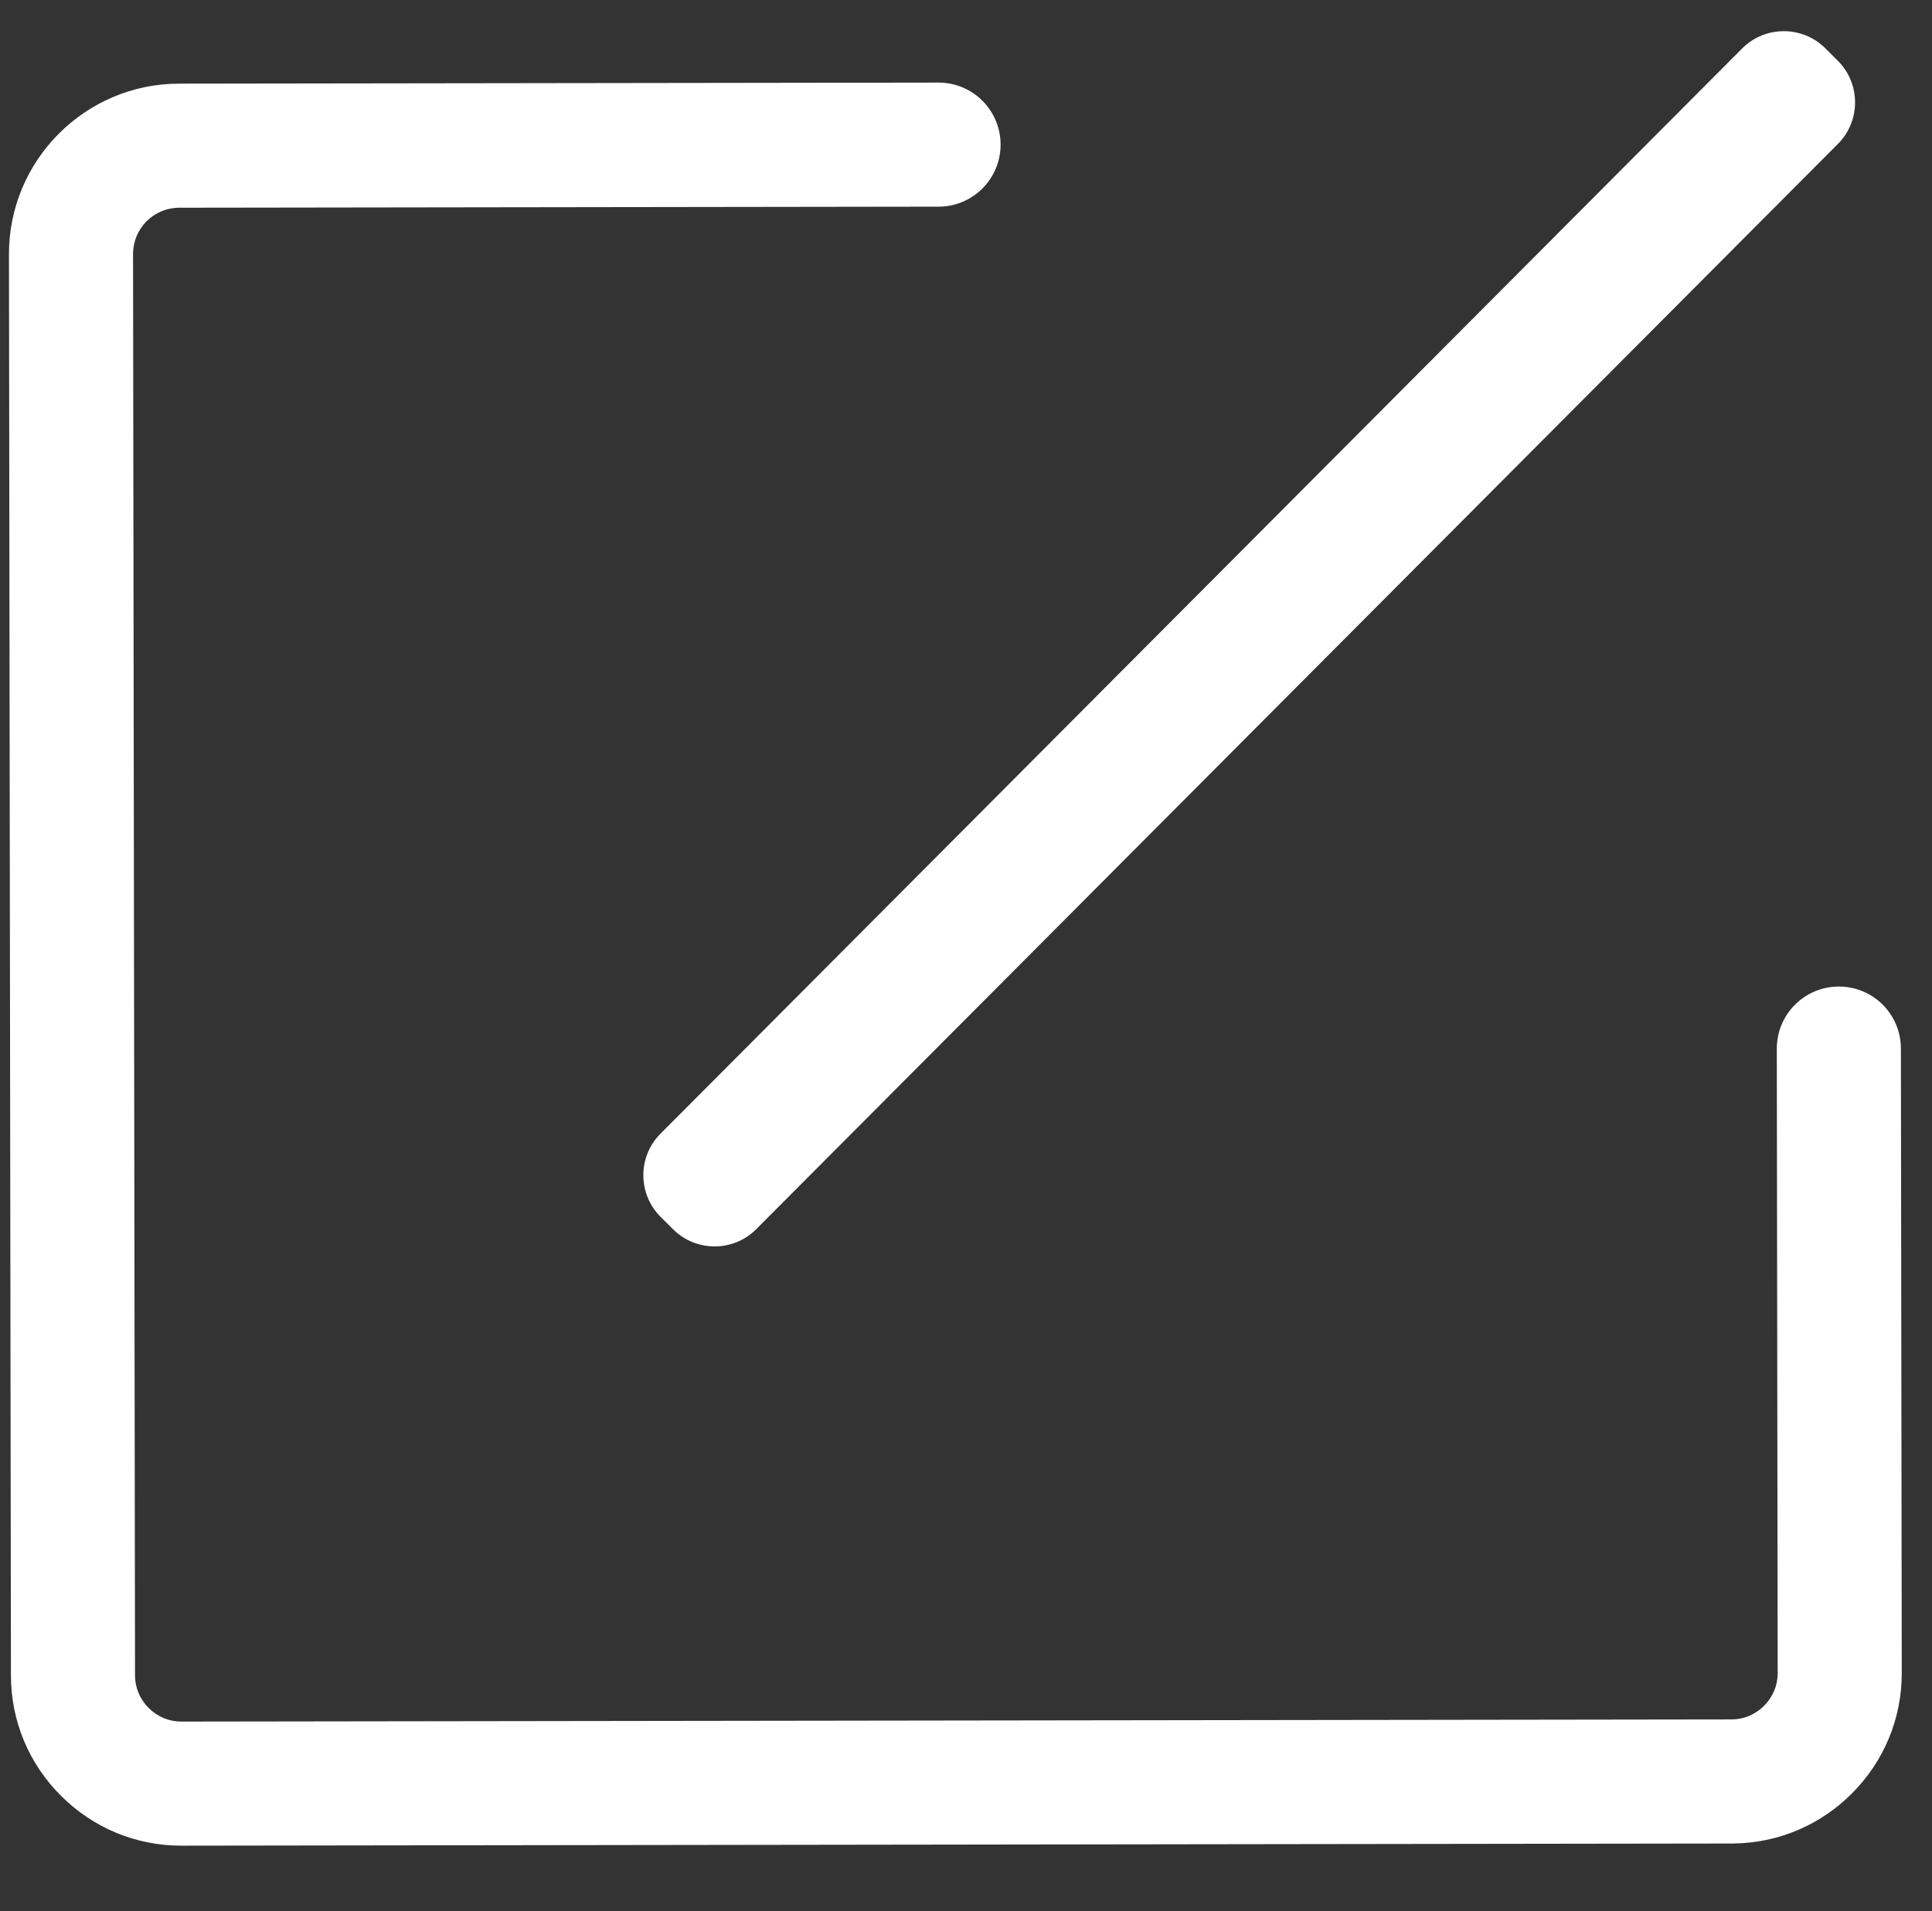 <?xml version="1.0" standalone="no"?><!DOCTYPE svg PUBLIC "-//W3C//DTD SVG 1.1//EN" "http://www.w3.org/Graphics/SVG/1.1/DTD/svg11.dtd"><svg t="1528420311327" class="icon" style="" viewBox="0 0 1035 1024" version="1.1" xmlns="http://www.w3.org/2000/svg" p-id="7946" xmlns:xlink="http://www.w3.org/1999/xlink" width="202.148" height="200"><rect x="0" y="0" width="1035" height="1024" fill="#333333" stroke="none"/><defs><style type="text/css"></style></defs><path d="M1018.339 561.73c-0.026-18.357-14.927-33.218-33.284-33.192l-0.001 0c-18.357 0.026-33.217 14.927-33.191 33.284l0.464 334.585c0.009 6.545-2.574 12.745-7.272 17.457-4.629 4.643-10.708 7.236-17.147 7.32-0.096 0.001-0.192 0.001-0.288 0.002l-830.508 1.153c-6.545 0.009-12.744-2.574-17.457-7.272-4.712-4.698-7.311-10.891-7.321-17.436l-1.056-761.564c-0.018-13.546 10.907-24.599 24.415-24.775 0.097-0.001 0.194-0.002 0.292-0.002l406.854-0.564c18.357-0.026 33.218-14.927 33.192-33.284l0 0c-0.026-18.357-14.927-33.217-33.284-33.191l-406.855 0.564c-50.238 0.06-91.16 41.046-91.092 91.345l1.056 761.564c0.034 24.301 9.572 47.177 26.856 64.414 17.285 17.237 40.187 26.711 64.489 26.678l830.508-1.153c0.362-0.001 0.723-0.003 1.085-0.008 23.897-0.311 46.349-9.821 63.33-26.848 17.237-17.286 26.71-40.187 26.677-64.489L1018.339 561.73z" p-id="7947" fill="#ffffff"></path><path d="M353.867 651.893l6.758 6.736c12.25 12.209 32.263 12.175 44.472-0.075L984.647 77.05c12.209-12.25 12.175-32.263-0.075-44.472l-6.758-6.736c-12.25-12.209-32.263-12.175-44.472 0.075L353.792 607.421C341.582 619.672 341.616 639.684 353.867 651.893z" p-id="7948" fill="#ffffff"></path></svg>